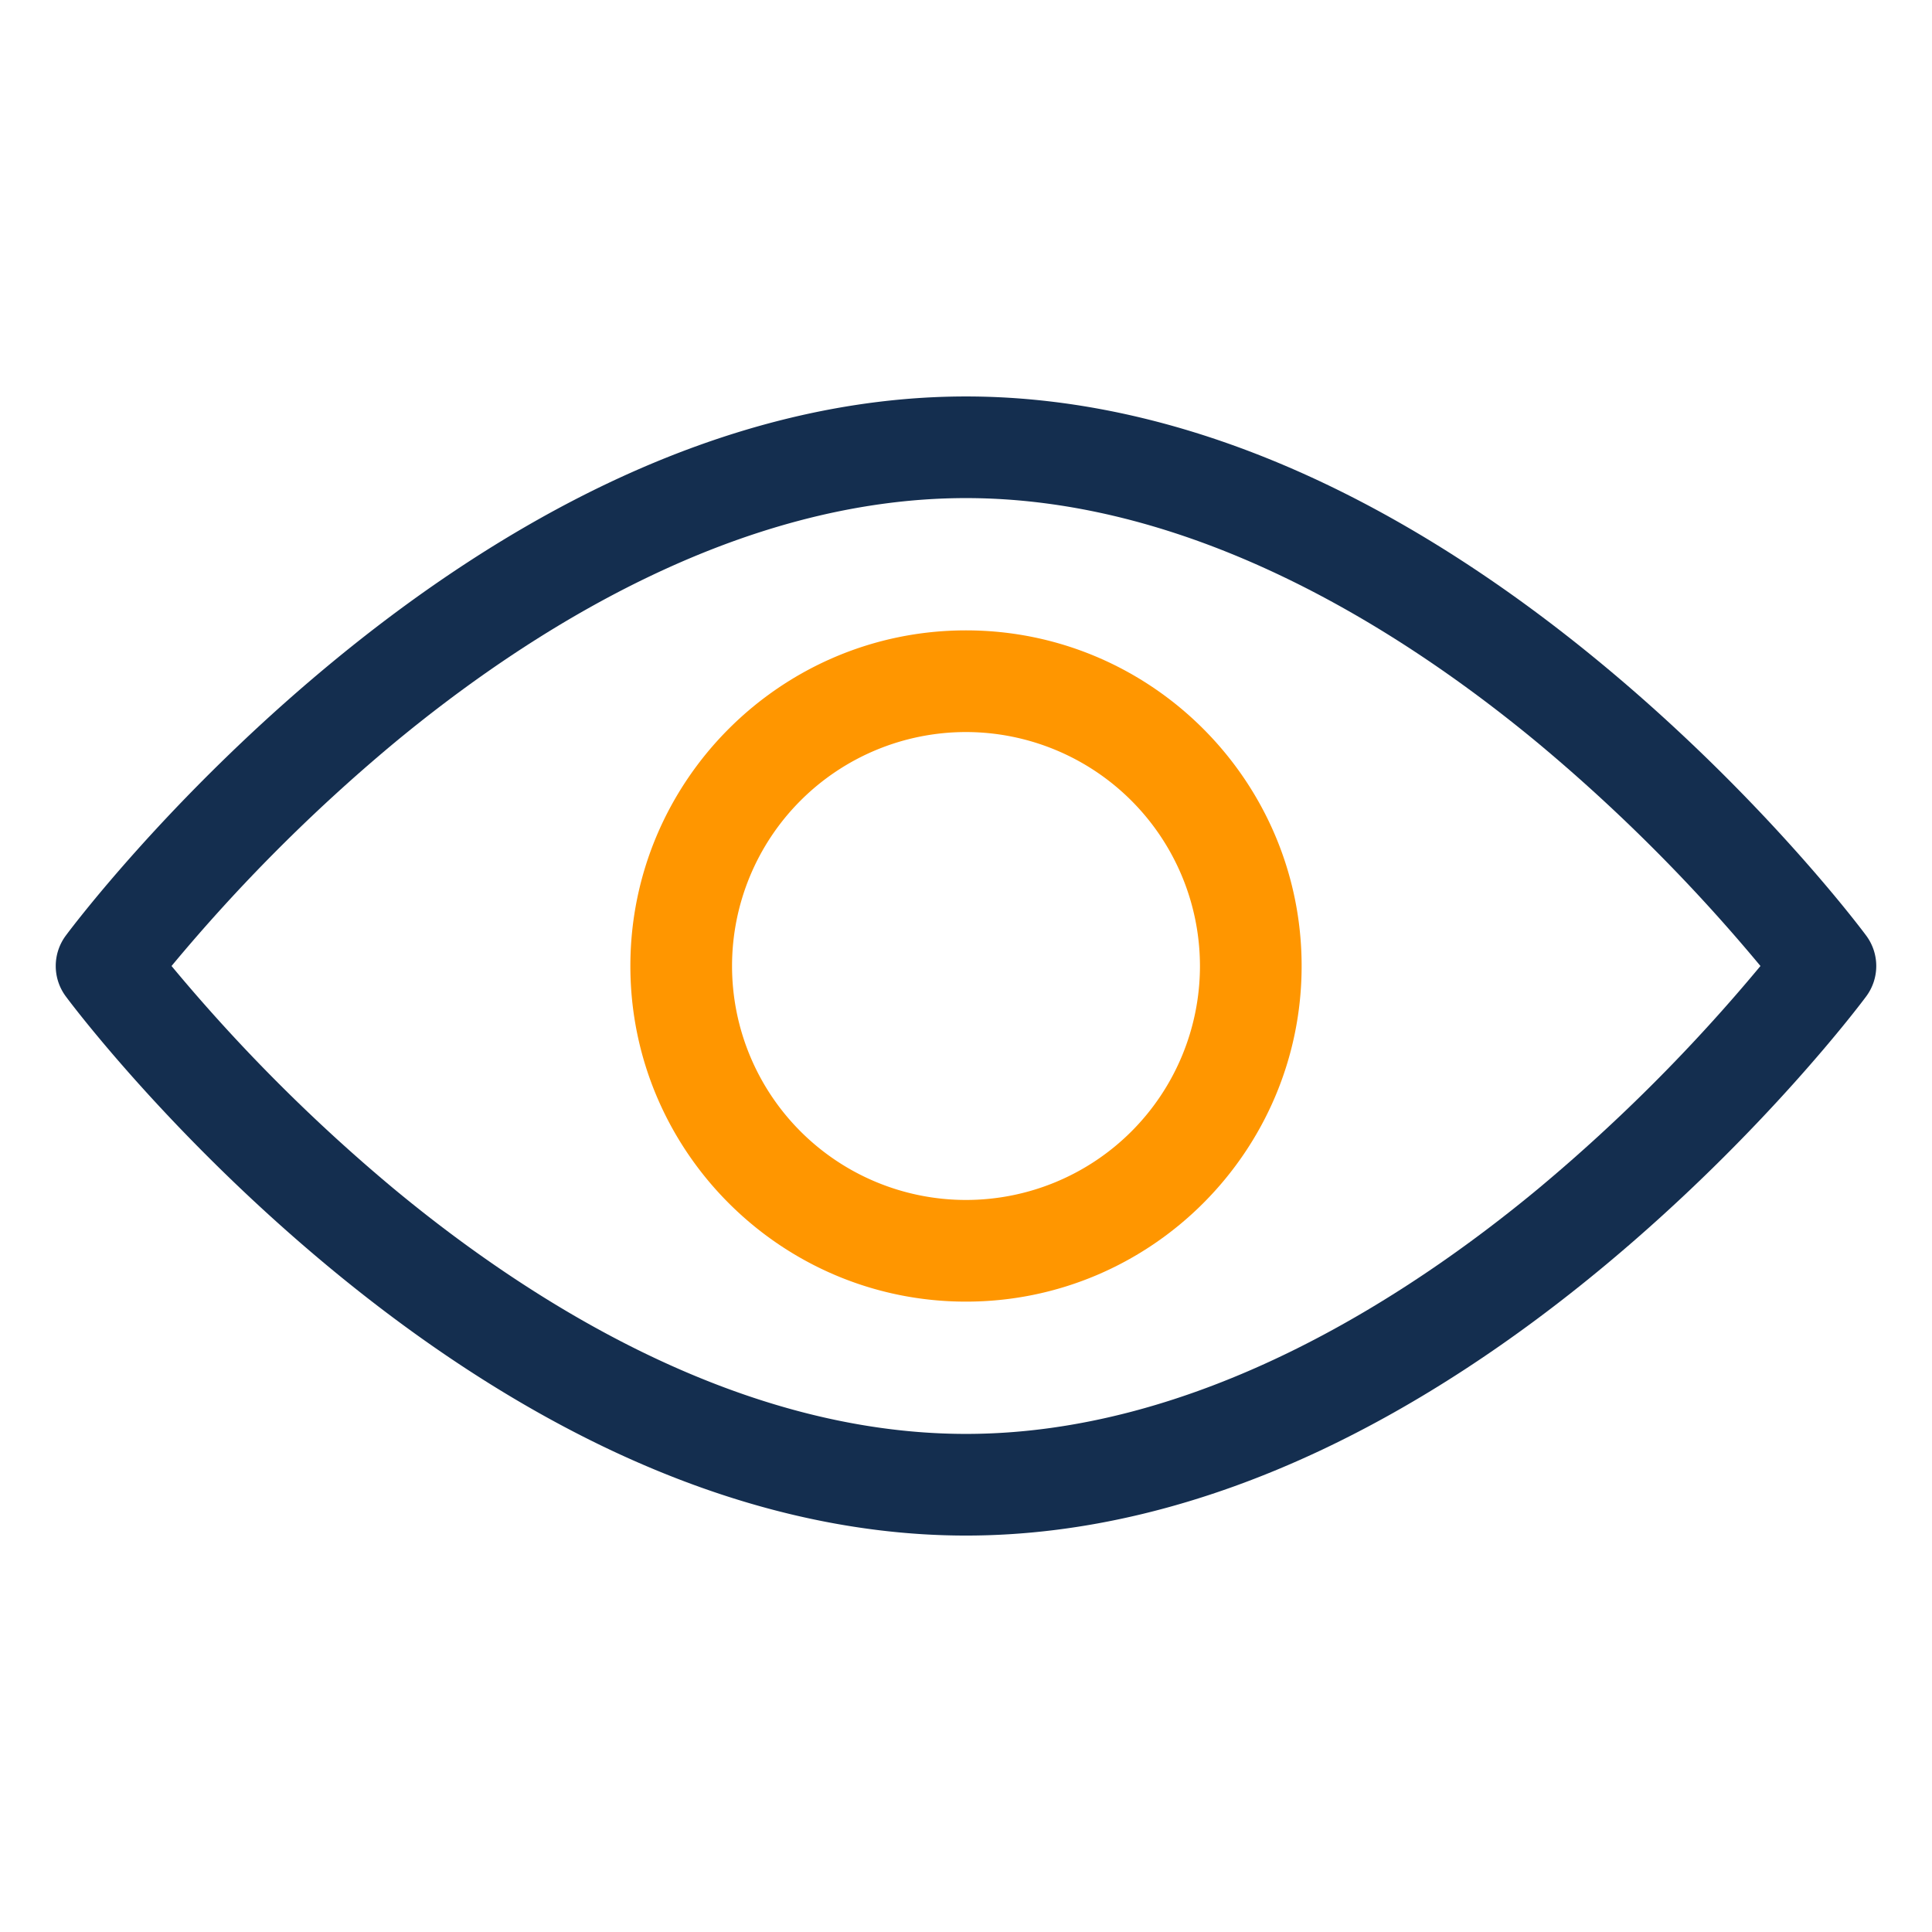 <svg class="svg-icon" style="width: 1em;height: 1em;vertical-align: middle;fill: currentColor;overflow: hidden;" viewBox="0 0 1024 1024" version="1.1" xmlns="http://www.w3.org/2000/svg"><path d="M512 813.88c-61.4 0-124.93-15.33-188.83-45.55-50.27-23.78-100.91-56.8-150.52-98.17C88.71 600.18 37 531 34.84 528.06a27 27 0 0 1 0-32.12C37 493 88.71 423.82 172.65 353.84c49.61-41.37 100.25-74.39 150.52-98.17 63.9-30.22 127.43-45.54 188.83-45.54s124.93 15.32 188.83 45.54c50.27 23.78 100.91 56.8 150.52 98.17C935.29 423.82 987 493 989.16 495.94a27 27 0 0 1 0 32.12c-2.16 2.94-53.87 72.12-137.81 142.1-49.61 41.37-100.25 74.39-150.52 98.17-63.9 30.22-127.43 45.55-188.83 45.55zM90.92 512a915.8 915.8 0 0 0 117.19 117.54C279.68 689 390.5 760 512 760s232.32-71 303.89-130.46A915.82 915.82 0 0 0 933.08 512a915.82 915.82 0 0 0-117.19-117.54C744.32 335 633.5 264 512 264s-232.32 71-303.89 130.46A915.14 915.14 0 0 0 90.92 512z" fill="#142E4F" /><path d="M512 689.89c-98.09 0-177.89-79.8-177.89-177.89S413.91 334.11 512 334.11 689.89 413.91 689.89 512 610.09 689.89 512 689.89zM512 388a124 124 0 1 0 124 124 124.11 124.11 0 0 0-124-124z" fill="#FF9600" /></svg>